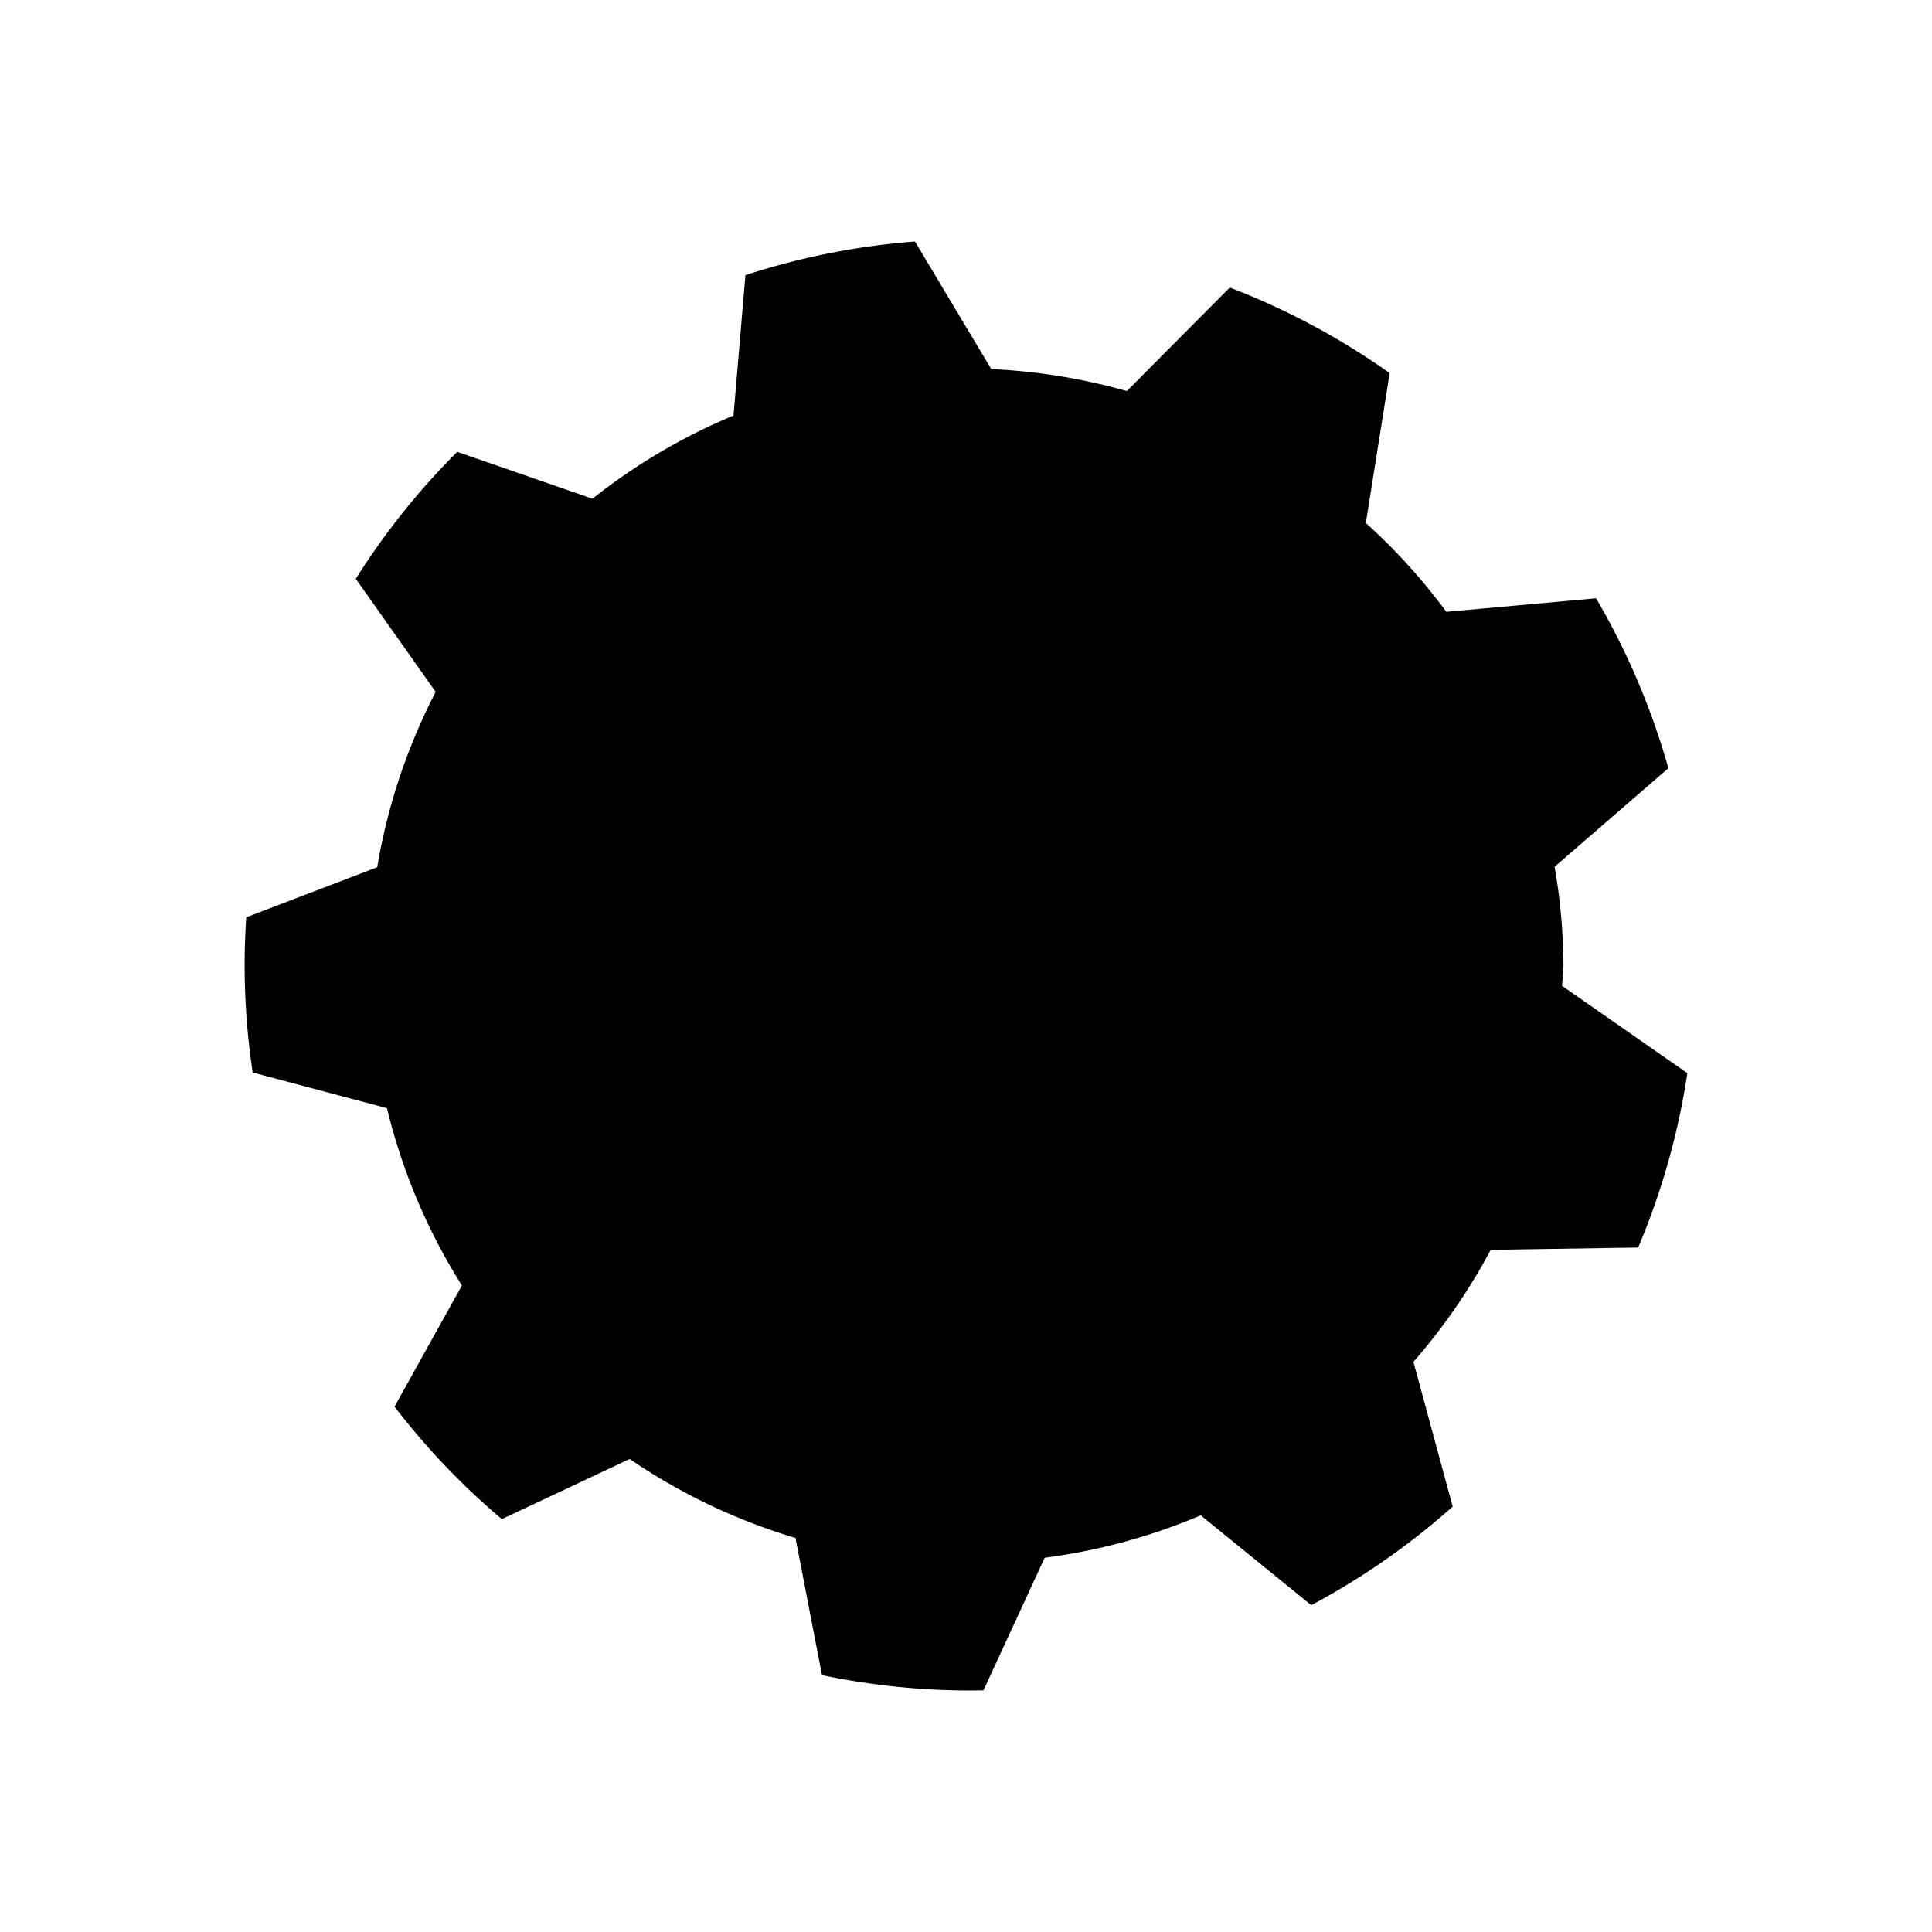 <svg xmlns="http://www.w3.org/2000/svg" viewBox="0 0 24 24"><path d="M11.366 3a9 9 0 0 0-2.106.418l-.148 1.744A7.4 7.4 0 0 0 7.36 6.195l-1.68-.582A9 9 0 0 0 4.42 7.19l.992 1.405a7.4 7.4 0 0 0-.726 2.178l-1.627.622a9 9 0 0 0-.02.591 9 9 0 0 0 .1 1.337l1.668.443a7.4 7.4 0 0 0 .931 2.203l-.837 1.505a9 9 0 0 0 1.333 1.397l1.588-.747a7.4 7.4 0 0 0 2.06.981l.329 1.704a9 9 0 0 0 1.84.191l.166-.002.76-1.647a7.4 7.4 0 0 0 1.939-.527l1.373 1.116a9 9 0 0 0 1.757-1.225l-.488-1.797a7.4 7.4 0 0 0 .96-1.392l1.832-.029a9 9 0 0 0 .611-2.166l-1.557-1.085a7 7 0 0 0 .018-.246 7.4 7.4 0 0 0-.11-1.233l1.413-1.224a9 9 0 0 0-.898-2.111l-1.86.168a7.4 7.4 0 0 0-1-1.103l.296-1.862a9 9 0 0 0-1.986-1.063l-1.279 1.286a7.4 7.4 0 0 0-1.684-.273z"/></svg>